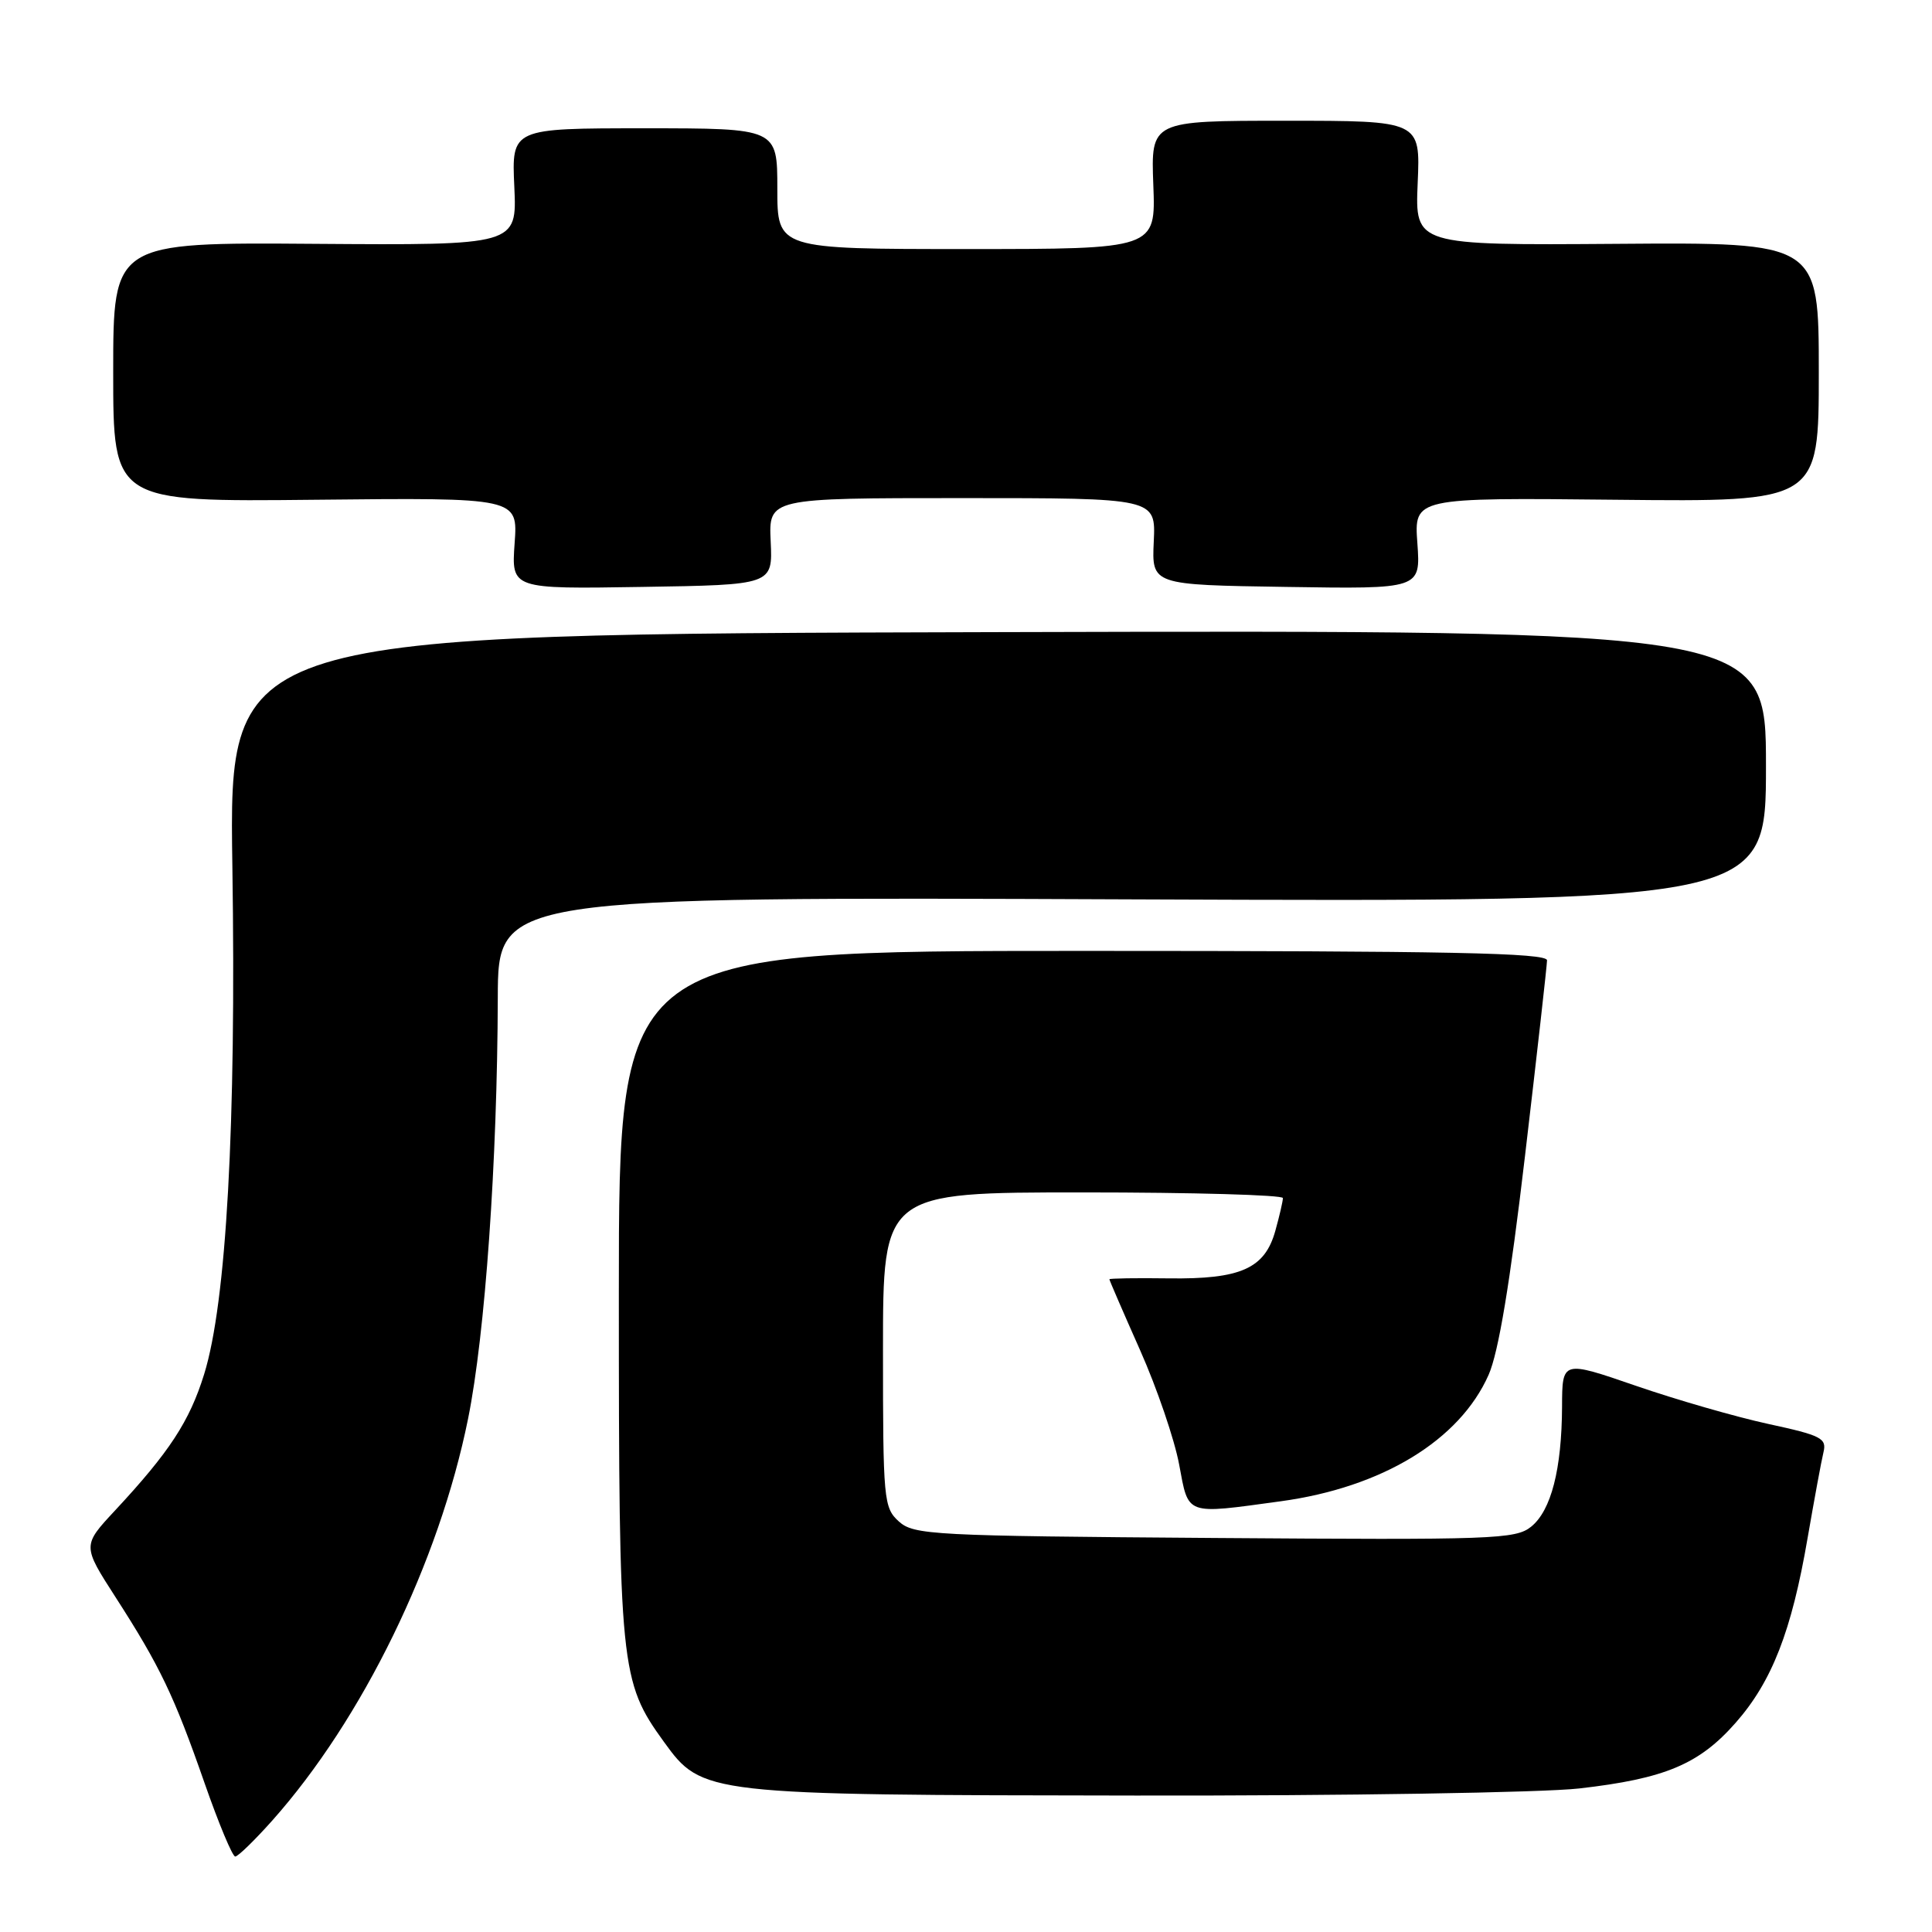 <?xml version="1.0" encoding="UTF-8" standalone="no"?>
<!DOCTYPE svg PUBLIC "-//W3C//DTD SVG 1.1//EN" "http://www.w3.org/Graphics/SVG/1.1/DTD/svg11.dtd" >
<svg xmlns="http://www.w3.org/2000/svg" xmlns:xlink="http://www.w3.org/1999/xlink" version="1.1" viewBox="0 0 256 256">
 <g >
 <path fill="currentColor"
d=" M 36.06 241.25 C 48.04 227.80 58.18 207.00 62.02 188.00 C 64.29 176.78 65.90 153.86 65.96 132.17 C 66.00 118.83 66.00 118.83 150.00 119.17 C 234.00 119.50 234.00 119.50 234.00 101.50 C 234.00 83.50 234.00 83.50 132.17 83.76 C 30.33 84.02 30.33 84.02 30.79 114.76 C 31.31 149.08 30.00 172.60 27.05 182.09 C 25.11 188.34 22.46 192.39 15.24 200.15 C 10.91 204.80 10.91 204.80 15.32 211.65 C 21.18 220.75 23.06 224.66 27.10 236.25 C 28.97 241.61 30.80 246.00 31.17 246.00 C 31.53 246.00 33.73 243.86 36.06 241.25 Z  M 209.26 236.98 C 220.62 235.68 225.14 233.78 229.98 228.28 C 234.79 222.82 237.40 216.13 239.51 203.83 C 240.40 198.70 241.34 193.57 241.62 192.43 C 242.07 190.58 241.34 190.20 234.31 188.68 C 230.02 187.75 222.11 185.47 216.75 183.62 C 207.00 180.26 207.00 180.26 206.98 186.38 C 206.94 194.68 205.54 200.14 202.89 202.29 C 200.83 203.96 197.91 204.06 160.94 203.79 C 123.50 203.52 121.09 203.39 119.10 201.60 C 117.09 199.77 117.00 198.76 117.00 178.85 C 117.00 158.00 117.00 158.00 143.50 158.00 C 158.07 158.00 170.00 158.34 169.99 158.75 C 169.99 159.16 169.54 161.11 168.99 163.08 C 167.60 168.10 164.39 169.52 154.83 169.39 C 150.52 169.33 147.00 169.39 147.00 169.51 C 147.00 169.64 148.83 173.87 151.07 178.91 C 153.31 183.95 155.63 190.76 156.24 194.04 C 157.52 200.87 156.95 200.67 169.68 198.93 C 183.13 197.10 193.41 190.85 197.25 182.17 C 198.56 179.21 200.09 170.02 202.07 153.17 C 203.67 139.60 204.98 127.94 204.99 127.25 C 205.00 126.26 192.04 126.00 143.50 126.00 C 82.00 126.00 82.00 126.00 82.00 171.32 C 82.00 221.05 82.18 222.80 87.97 230.80 C 93.05 237.82 93.37 237.85 150.50 237.92 C 178.00 237.96 204.44 237.53 209.26 236.98 Z  M 102.12 71.75 C 101.85 66.00 101.85 66.00 127.50 66.00 C 153.15 66.00 153.15 66.00 152.88 71.75 C 152.61 77.50 152.61 77.50 170.43 77.77 C 188.24 78.05 188.24 78.05 187.81 71.99 C 187.37 65.94 187.37 65.94 214.18 66.22 C 241.00 66.50 241.00 66.50 241.00 49.31 C 241.00 32.11 241.00 32.11 214.25 32.31 C 187.50 32.50 187.50 32.50 187.85 24.25 C 188.21 16.00 188.21 16.00 170.35 16.00 C 152.50 16.00 152.50 16.00 152.82 24.50 C 153.15 33.00 153.15 33.00 128.07 33.00 C 103.00 33.00 103.00 33.00 103.00 25.00 C 103.00 17.00 103.00 17.00 85.40 17.00 C 67.79 17.00 67.79 17.00 68.15 24.75 C 68.50 32.50 68.50 32.50 41.75 32.31 C 15.00 32.11 15.00 32.11 15.00 49.31 C 15.00 66.50 15.00 66.50 41.82 66.22 C 68.63 65.94 68.63 65.94 68.19 71.99 C 67.76 78.05 67.76 78.05 85.07 77.77 C 102.39 77.50 102.39 77.50 102.12 71.75 Z "/>
</g>
</svg>